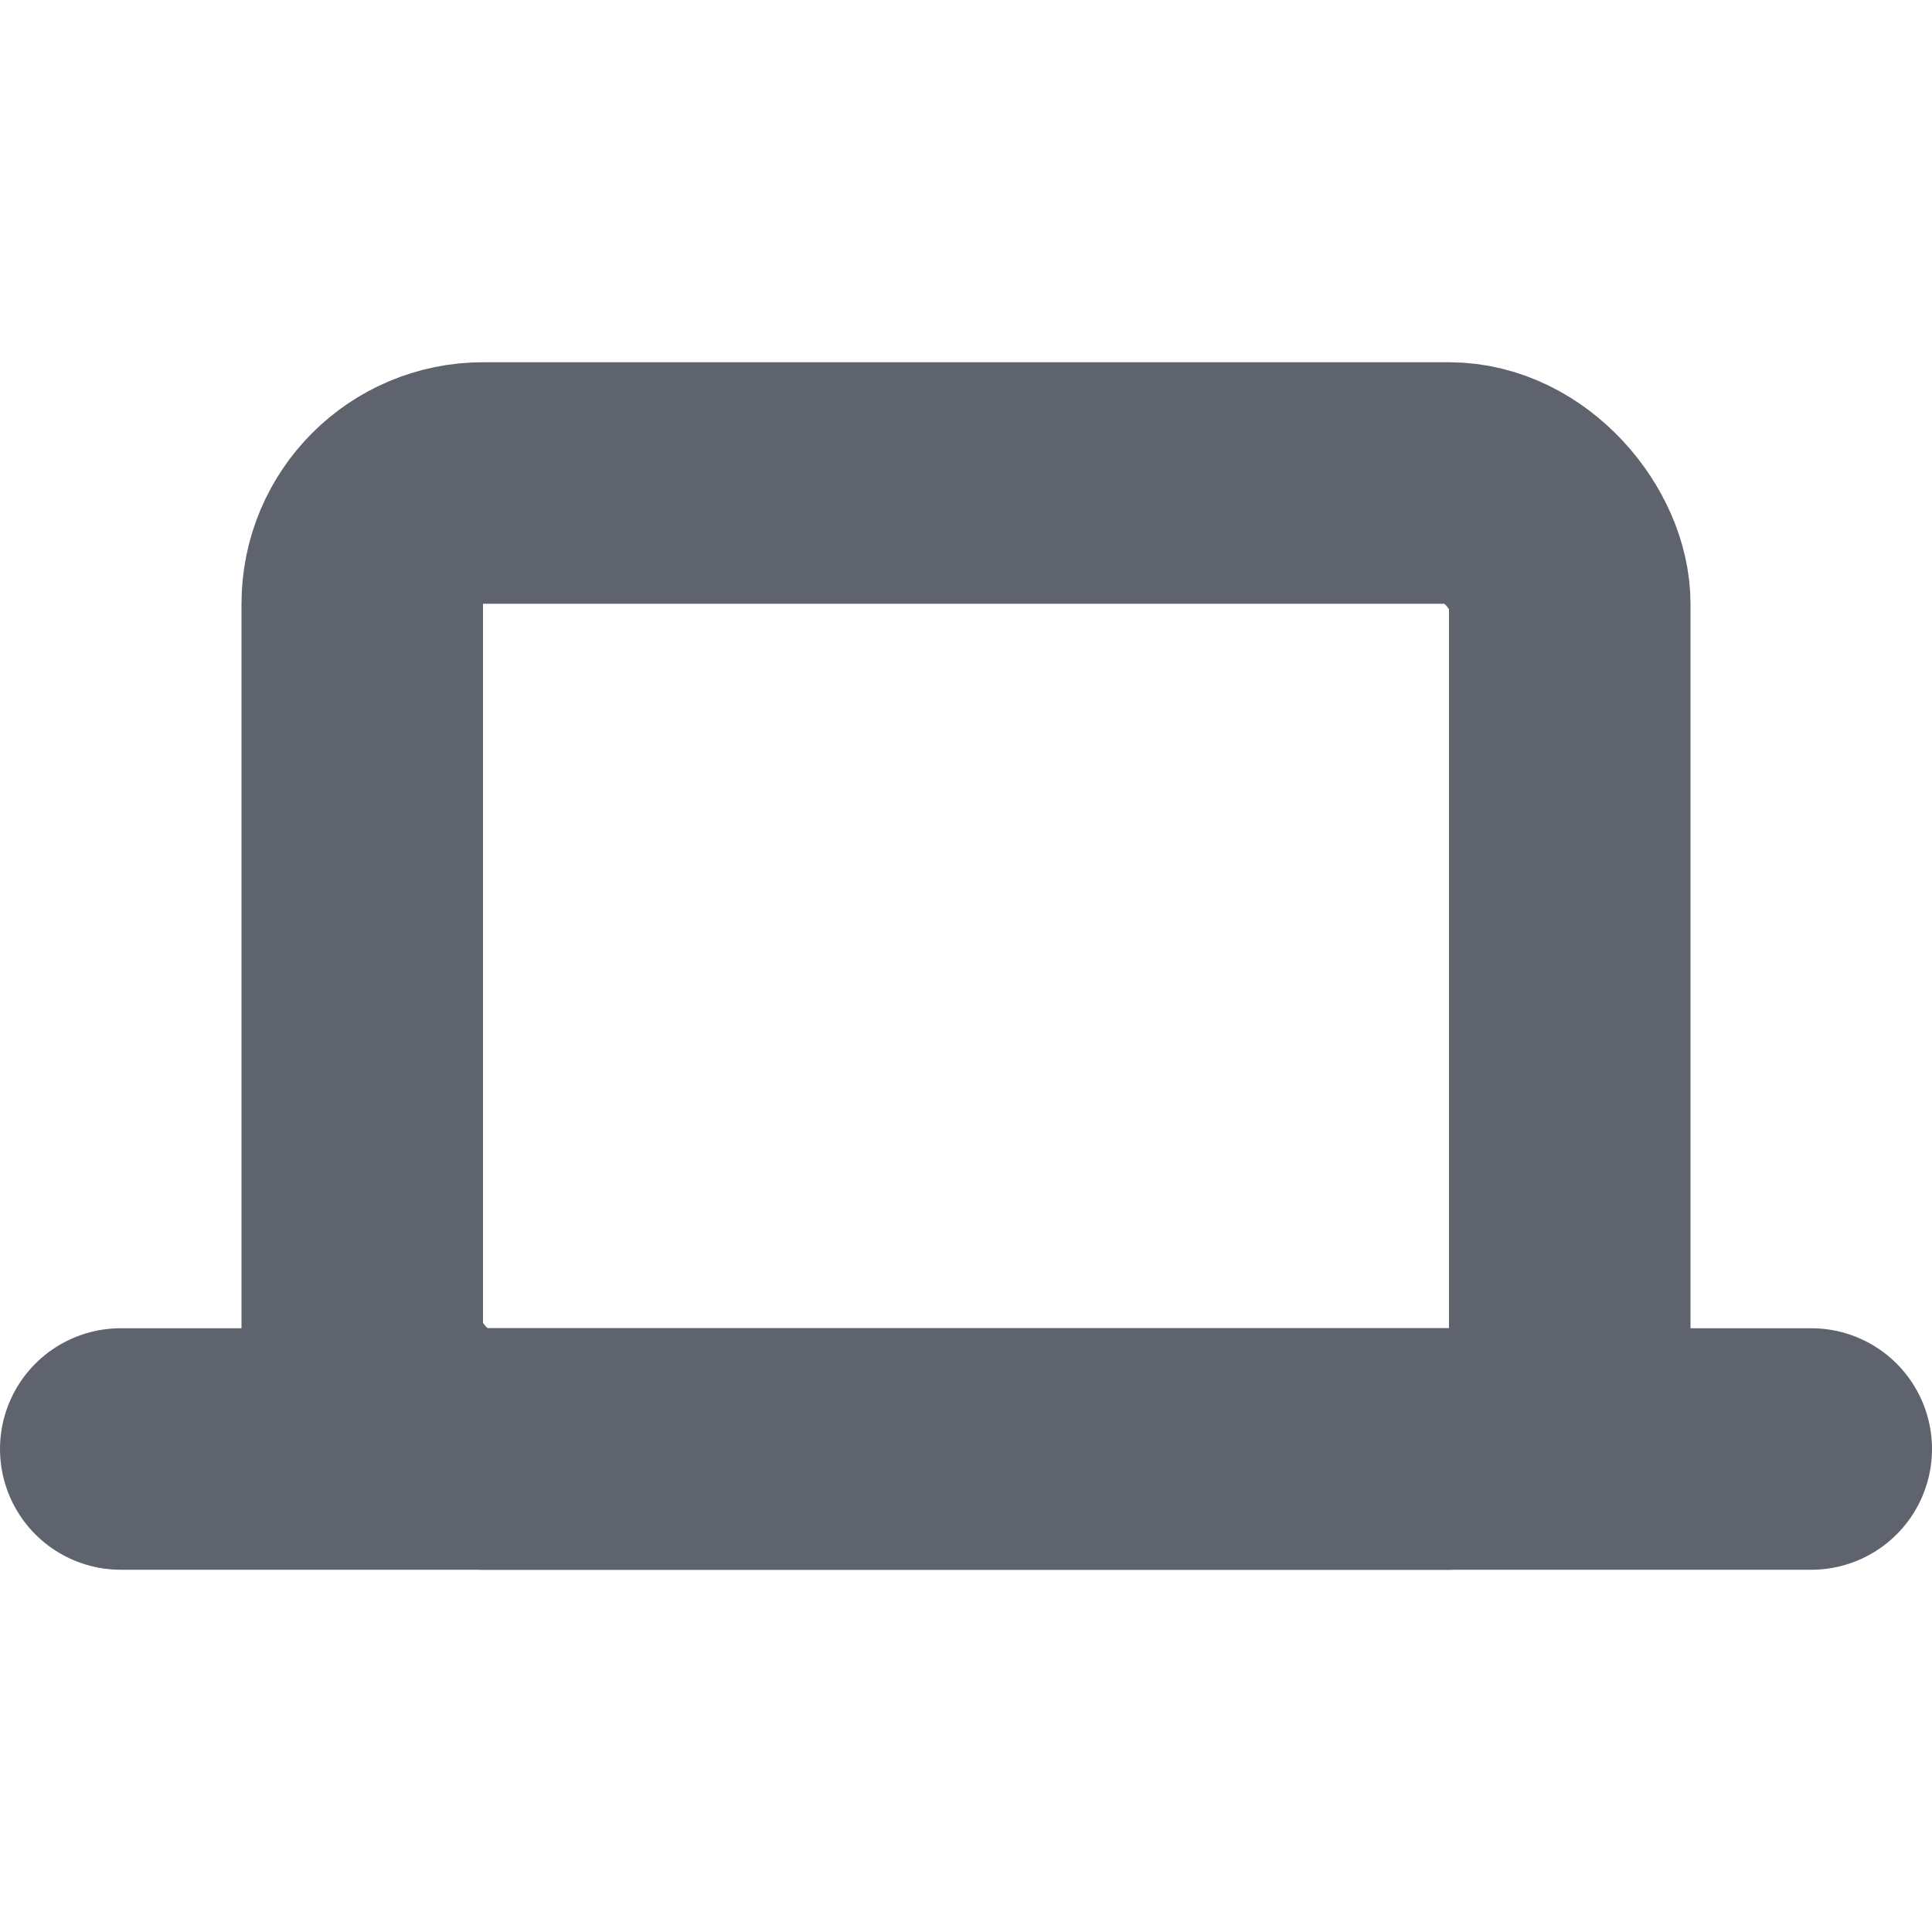 <svg width="16" height="16" viewBox="0 0 16 16" fill="none" xmlns="http://www.w3.org/2000/svg">
<rect x="3" y="4" width="10" height="8" rx="1" stroke="#5E636E" stroke-width="2"/>
<path d="M1 12L15 12" stroke="#5E636E" stroke-width="2" stroke-linecap="round"/>
</svg>
